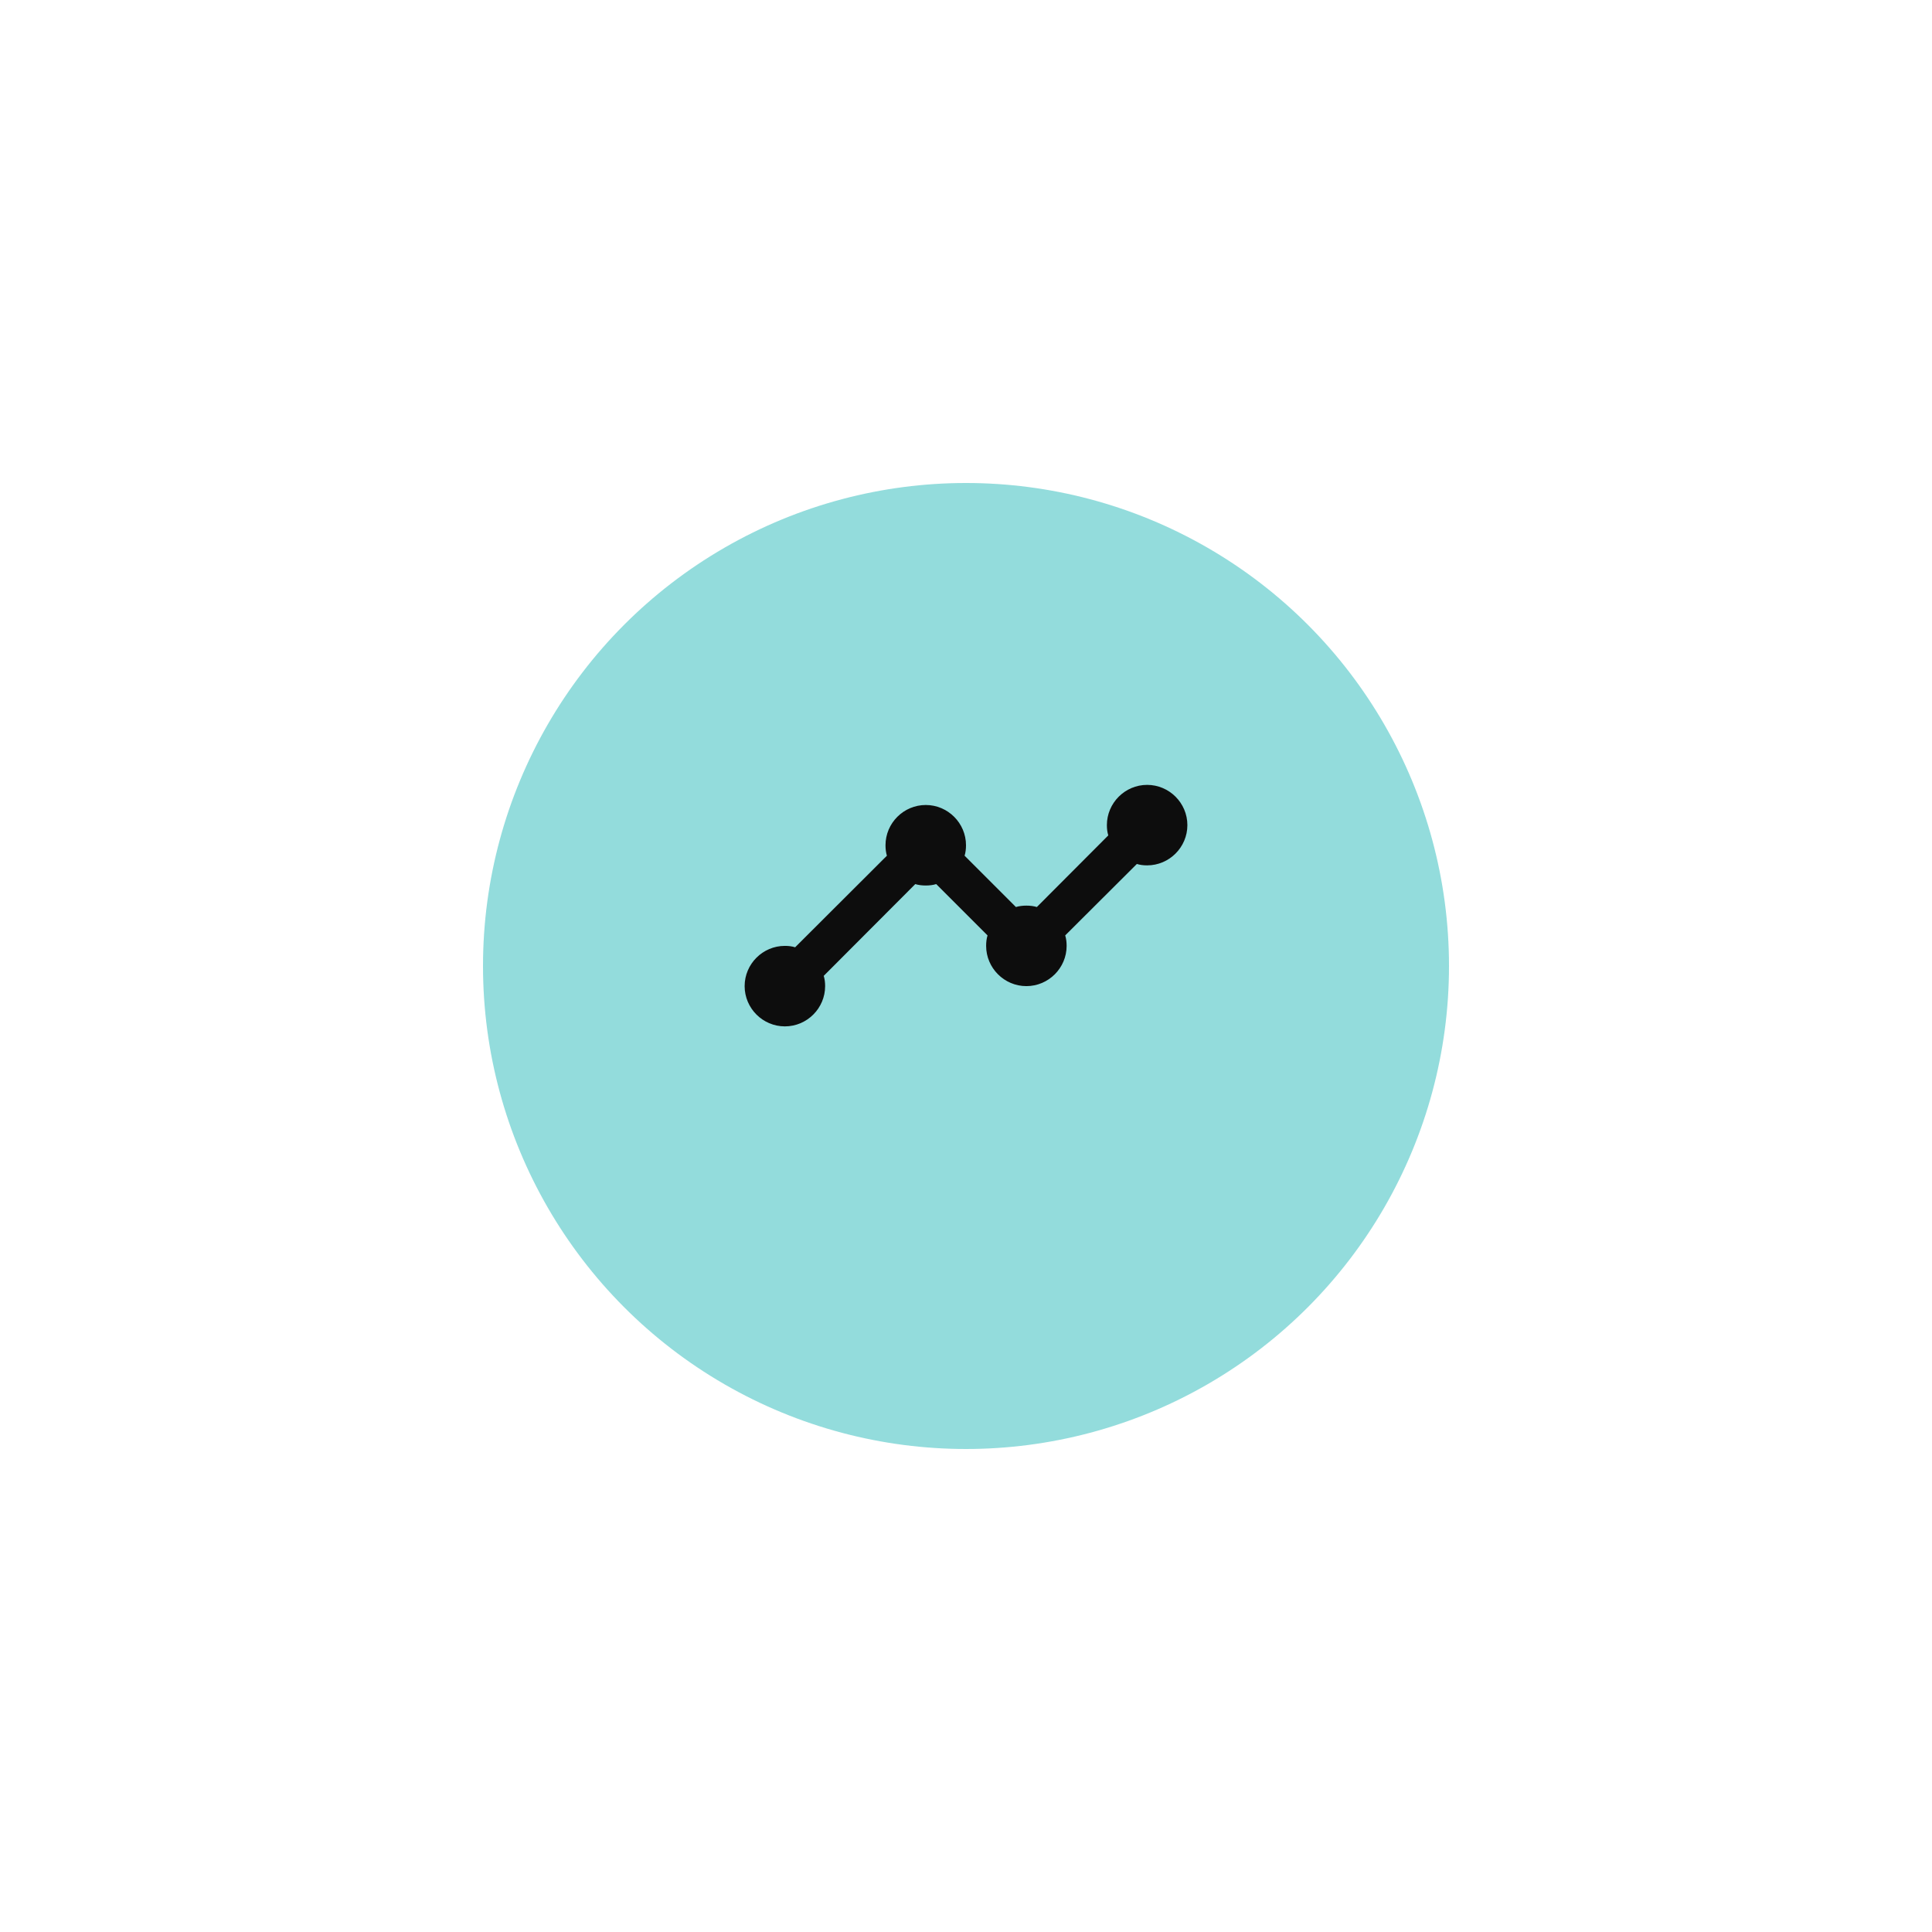 <svg width="128" height="128" viewBox="0 0 128 128" fill="none" xmlns="http://www.w3.org/2000/svg">
<g filter="url(#filter0_d_153_5195)">
<circle cx="64" cy="60" r="32" fill="#93DCDC"/>
</g>
<path d="M78.667 54.667C78.667 56.133 77.467 57.333 76 57.333C75.76 57.333 75.534 57.307 75.32 57.24L70.573 61.973C70.64 62.187 70.667 62.427 70.667 62.667C70.667 64.133 69.467 65.333 68 65.333C66.534 65.333 65.334 64.133 65.334 62.667C65.334 62.427 65.36 62.187 65.427 61.973L62.027 58.573C61.813 58.64 61.574 58.667 61.334 58.667C61.093 58.667 60.853 58.64 60.64 58.573L54.574 64.653C54.64 64.867 54.667 65.093 54.667 65.333C54.667 66.8 53.467 68 52 68C50.533 68 49.334 66.8 49.334 65.333C49.334 63.867 50.533 62.667 52 62.667C52.24 62.667 52.467 62.693 52.68 62.76L58.76 56.693C58.694 56.48 58.667 56.24 58.667 56C58.667 54.533 59.867 53.333 61.334 53.333C62.8 53.333 64 54.533 64 56C64 56.24 63.974 56.48 63.907 56.693L67.307 60.093C67.52 60.027 67.76 60 68 60C68.24 60 68.48 60.027 68.694 60.093L73.427 55.347C73.36 55.133 73.334 54.907 73.334 54.667C73.334 53.2 74.534 52 76 52C77.467 52 78.667 53.2 78.667 54.667Z" fill="#0D0D0D"/>
<defs>
<filter id="filter0_d_153_5195" x="0" y="0" width="128" height="128" filterUnits="userSpaceOnUse" color-interpolation-filters="sRGB">
<feFlood flood-opacity="0" result="BackgroundImageFix"/>
<feColorMatrix in="SourceAlpha" type="matrix" values="0 0 0 0 0 0 0 0 0 0 0 0 0 0 0 0 0 0 127 0" result="hardAlpha"/>
<feOffset dy="4"/>
<feGaussianBlur stdDeviation="16"/>
<feComposite in2="hardAlpha" operator="out"/>
<feColorMatrix type="matrix" values="0 0 0 0 0.365 0 0 0 0 1 0 0 0 0 1 0 0 0 1 0"/>
<feBlend mode="normal" in2="BackgroundImageFix" result="effect1_dropShadow_153_5195"/>
<feBlend mode="normal" in="SourceGraphic" in2="effect1_dropShadow_153_5195" result="shape"/>
</filter>
</defs>
</svg>
